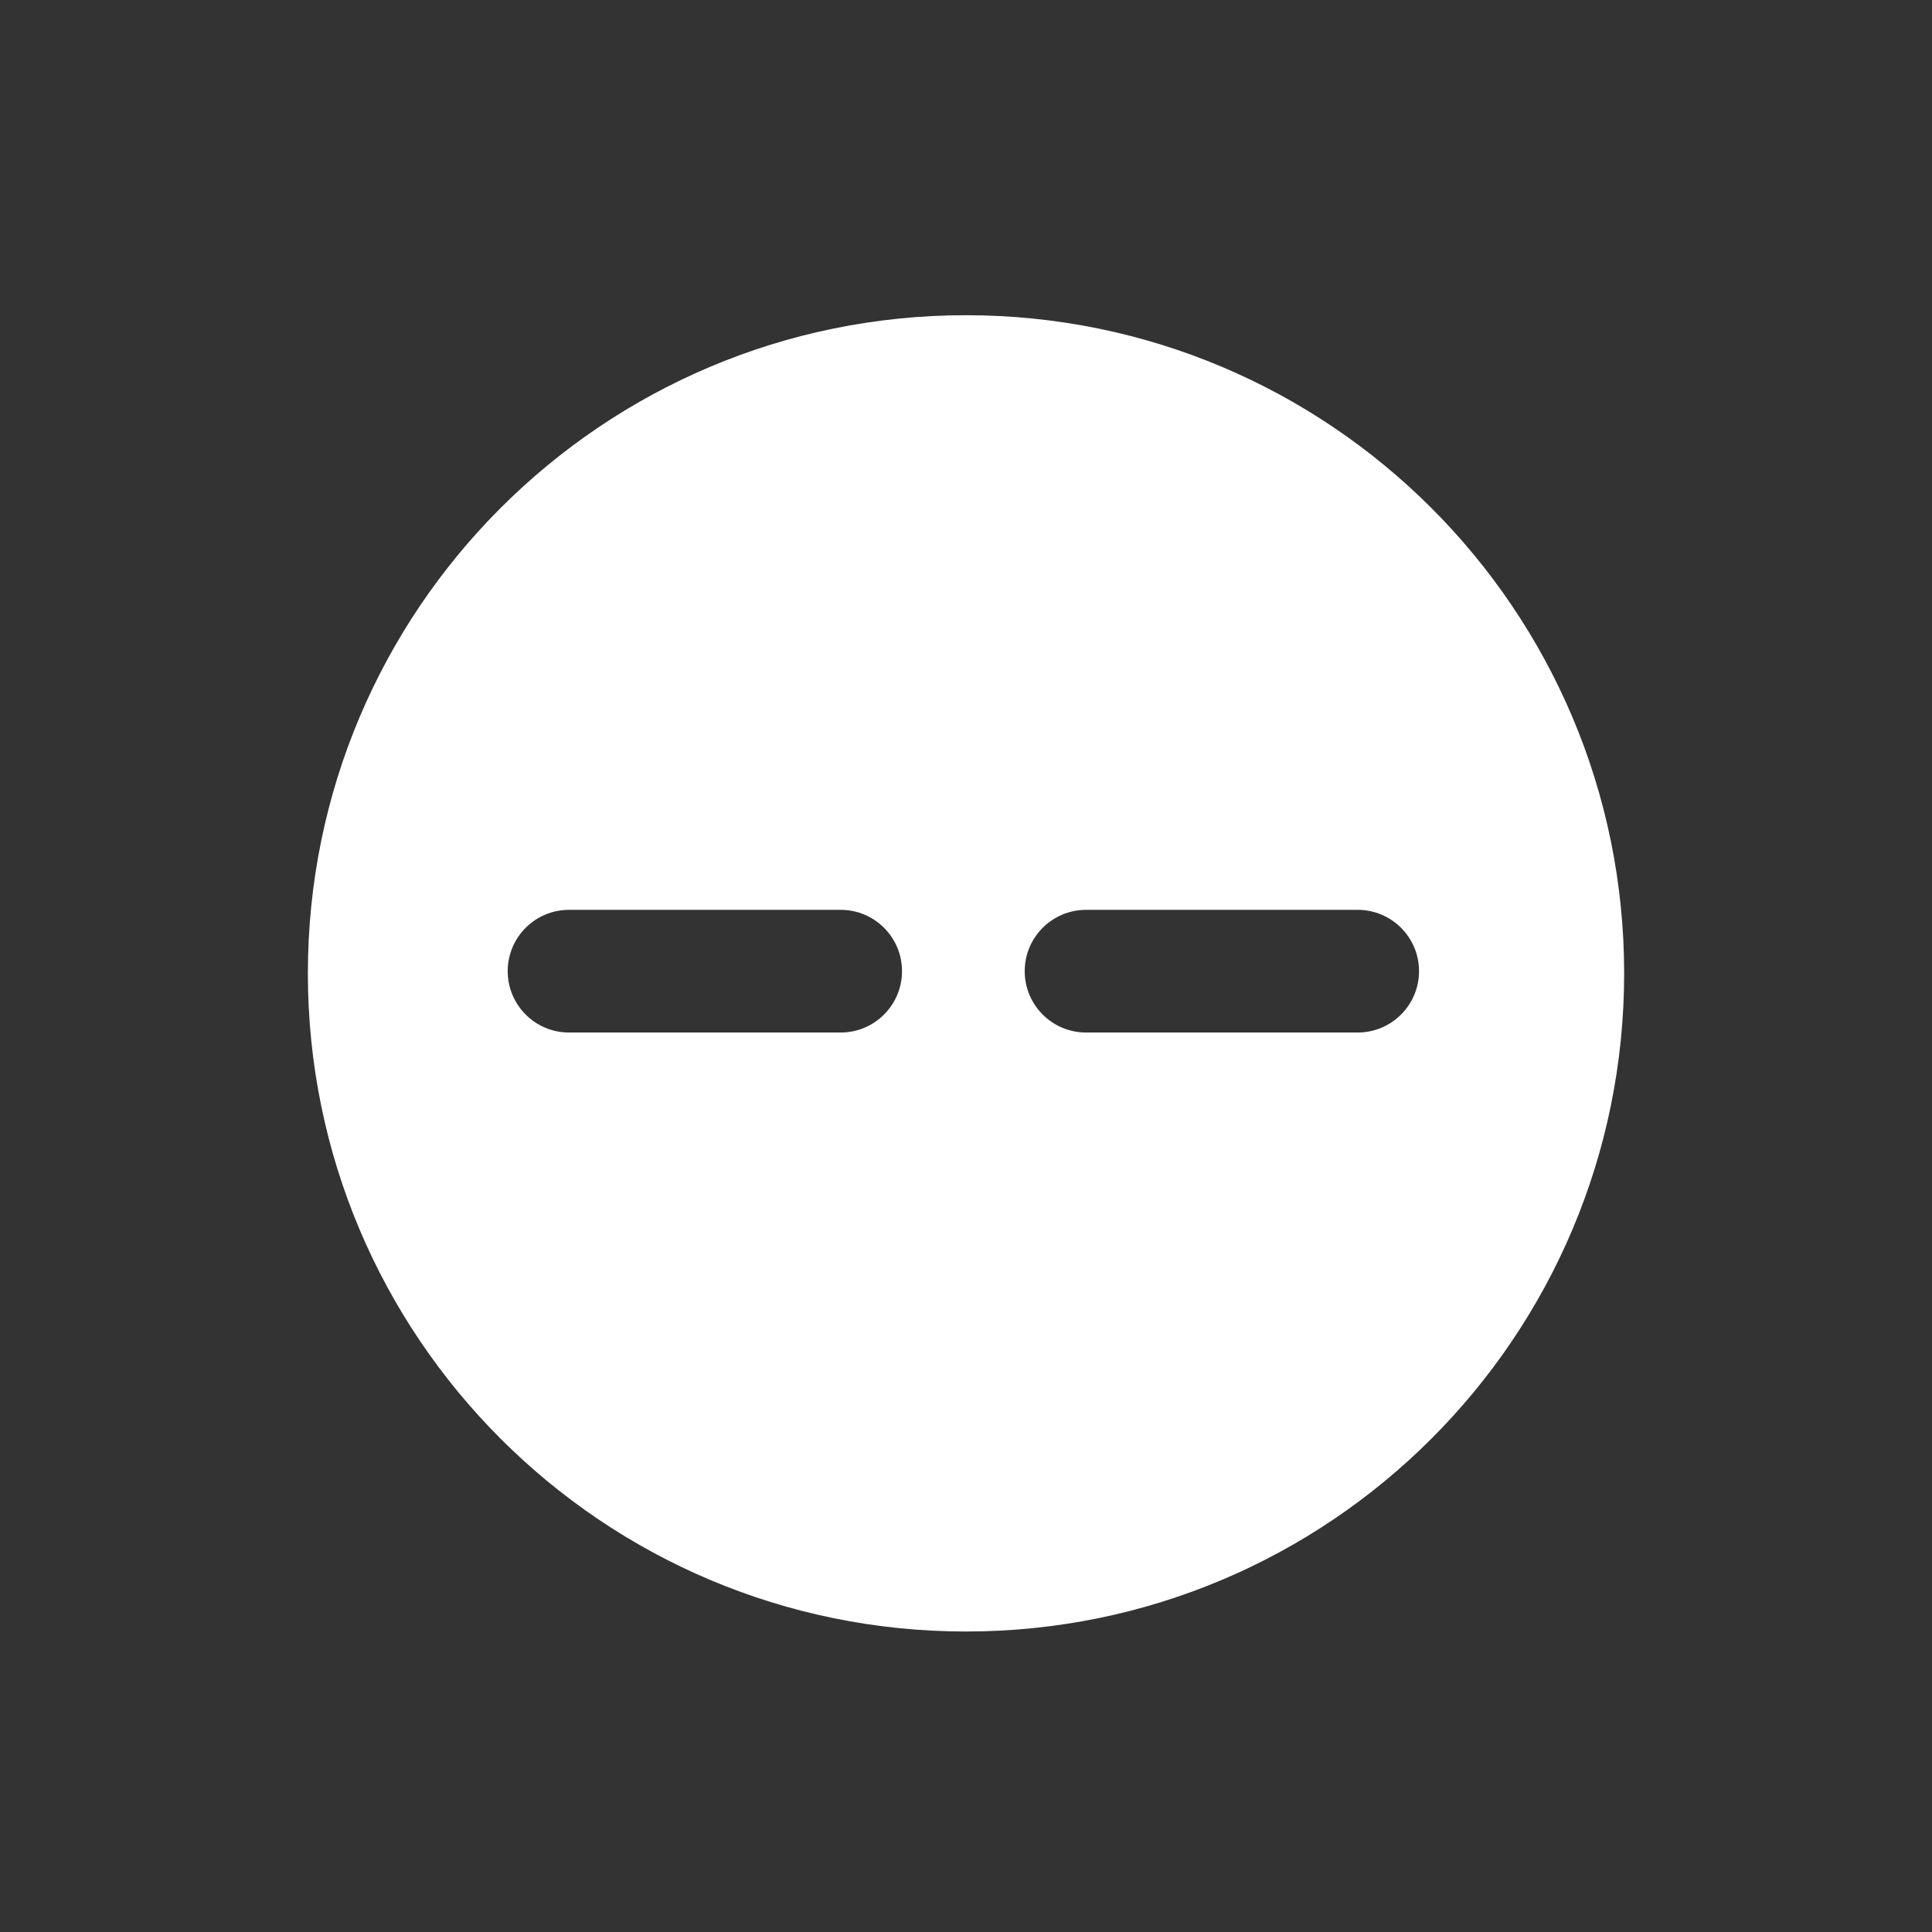 <?xml version="1.0" encoding="iso-8859-1"?>
<!-- Generator: Adobe Illustrator 16.0.0, SVG Export Plug-In . SVG Version: 6.00 Build 0)  -->
<!DOCTYPE svg PUBLIC "-//W3C//DTD SVG 1.1//EN" "http://www.w3.org/Graphics/SVG/1.1/DTD/svg11.dtd">
<svg version="1.1" xmlns="http://www.w3.org/2000/svg" xmlns:xlink="http://www.w3.org/1999/xlink" x="0px" y="0px" width="200px"
	 height="200px" viewBox="0 0 200 200" style="enable-background:new 0 0 200 200;" xml:space="preserve">
<rect x="0" y="0" width="200" height="200" fill="#333333" stroke="none"/>
<g id="_x32_5">
	<g id="_x32_5_x2C__44_x2C__na">
		<path style="fill:#FFFFFF;" d="M100,32.631c-37.627,0-68.129,30.502-68.129,68.129c0,37.631,30.502,68.133,68.129,68.133
			c37.626,0,68.132-30.502,68.132-68.133C168.132,63.133,137.626,32.631,100,32.631z M87.025,106.886H58.908
			c-3.508,0-6.351-2.844-6.351-6.352c0-3.505,2.843-6.348,6.351-6.348h28.118c3.506,0,6.35,2.843,6.35,6.348
			C93.375,104.042,90.531,106.886,87.025,106.886z M140.547,106.886H112.43c-3.509,0-6.352-2.844-6.352-6.352
			c0-3.505,2.843-6.348,6.352-6.348h28.117c3.505,0,6.35,2.843,6.35,6.348C146.896,104.042,144.052,106.886,140.547,106.886z"/>
	</g>
</g>
<g id="Layer_1">
</g>
</svg>
